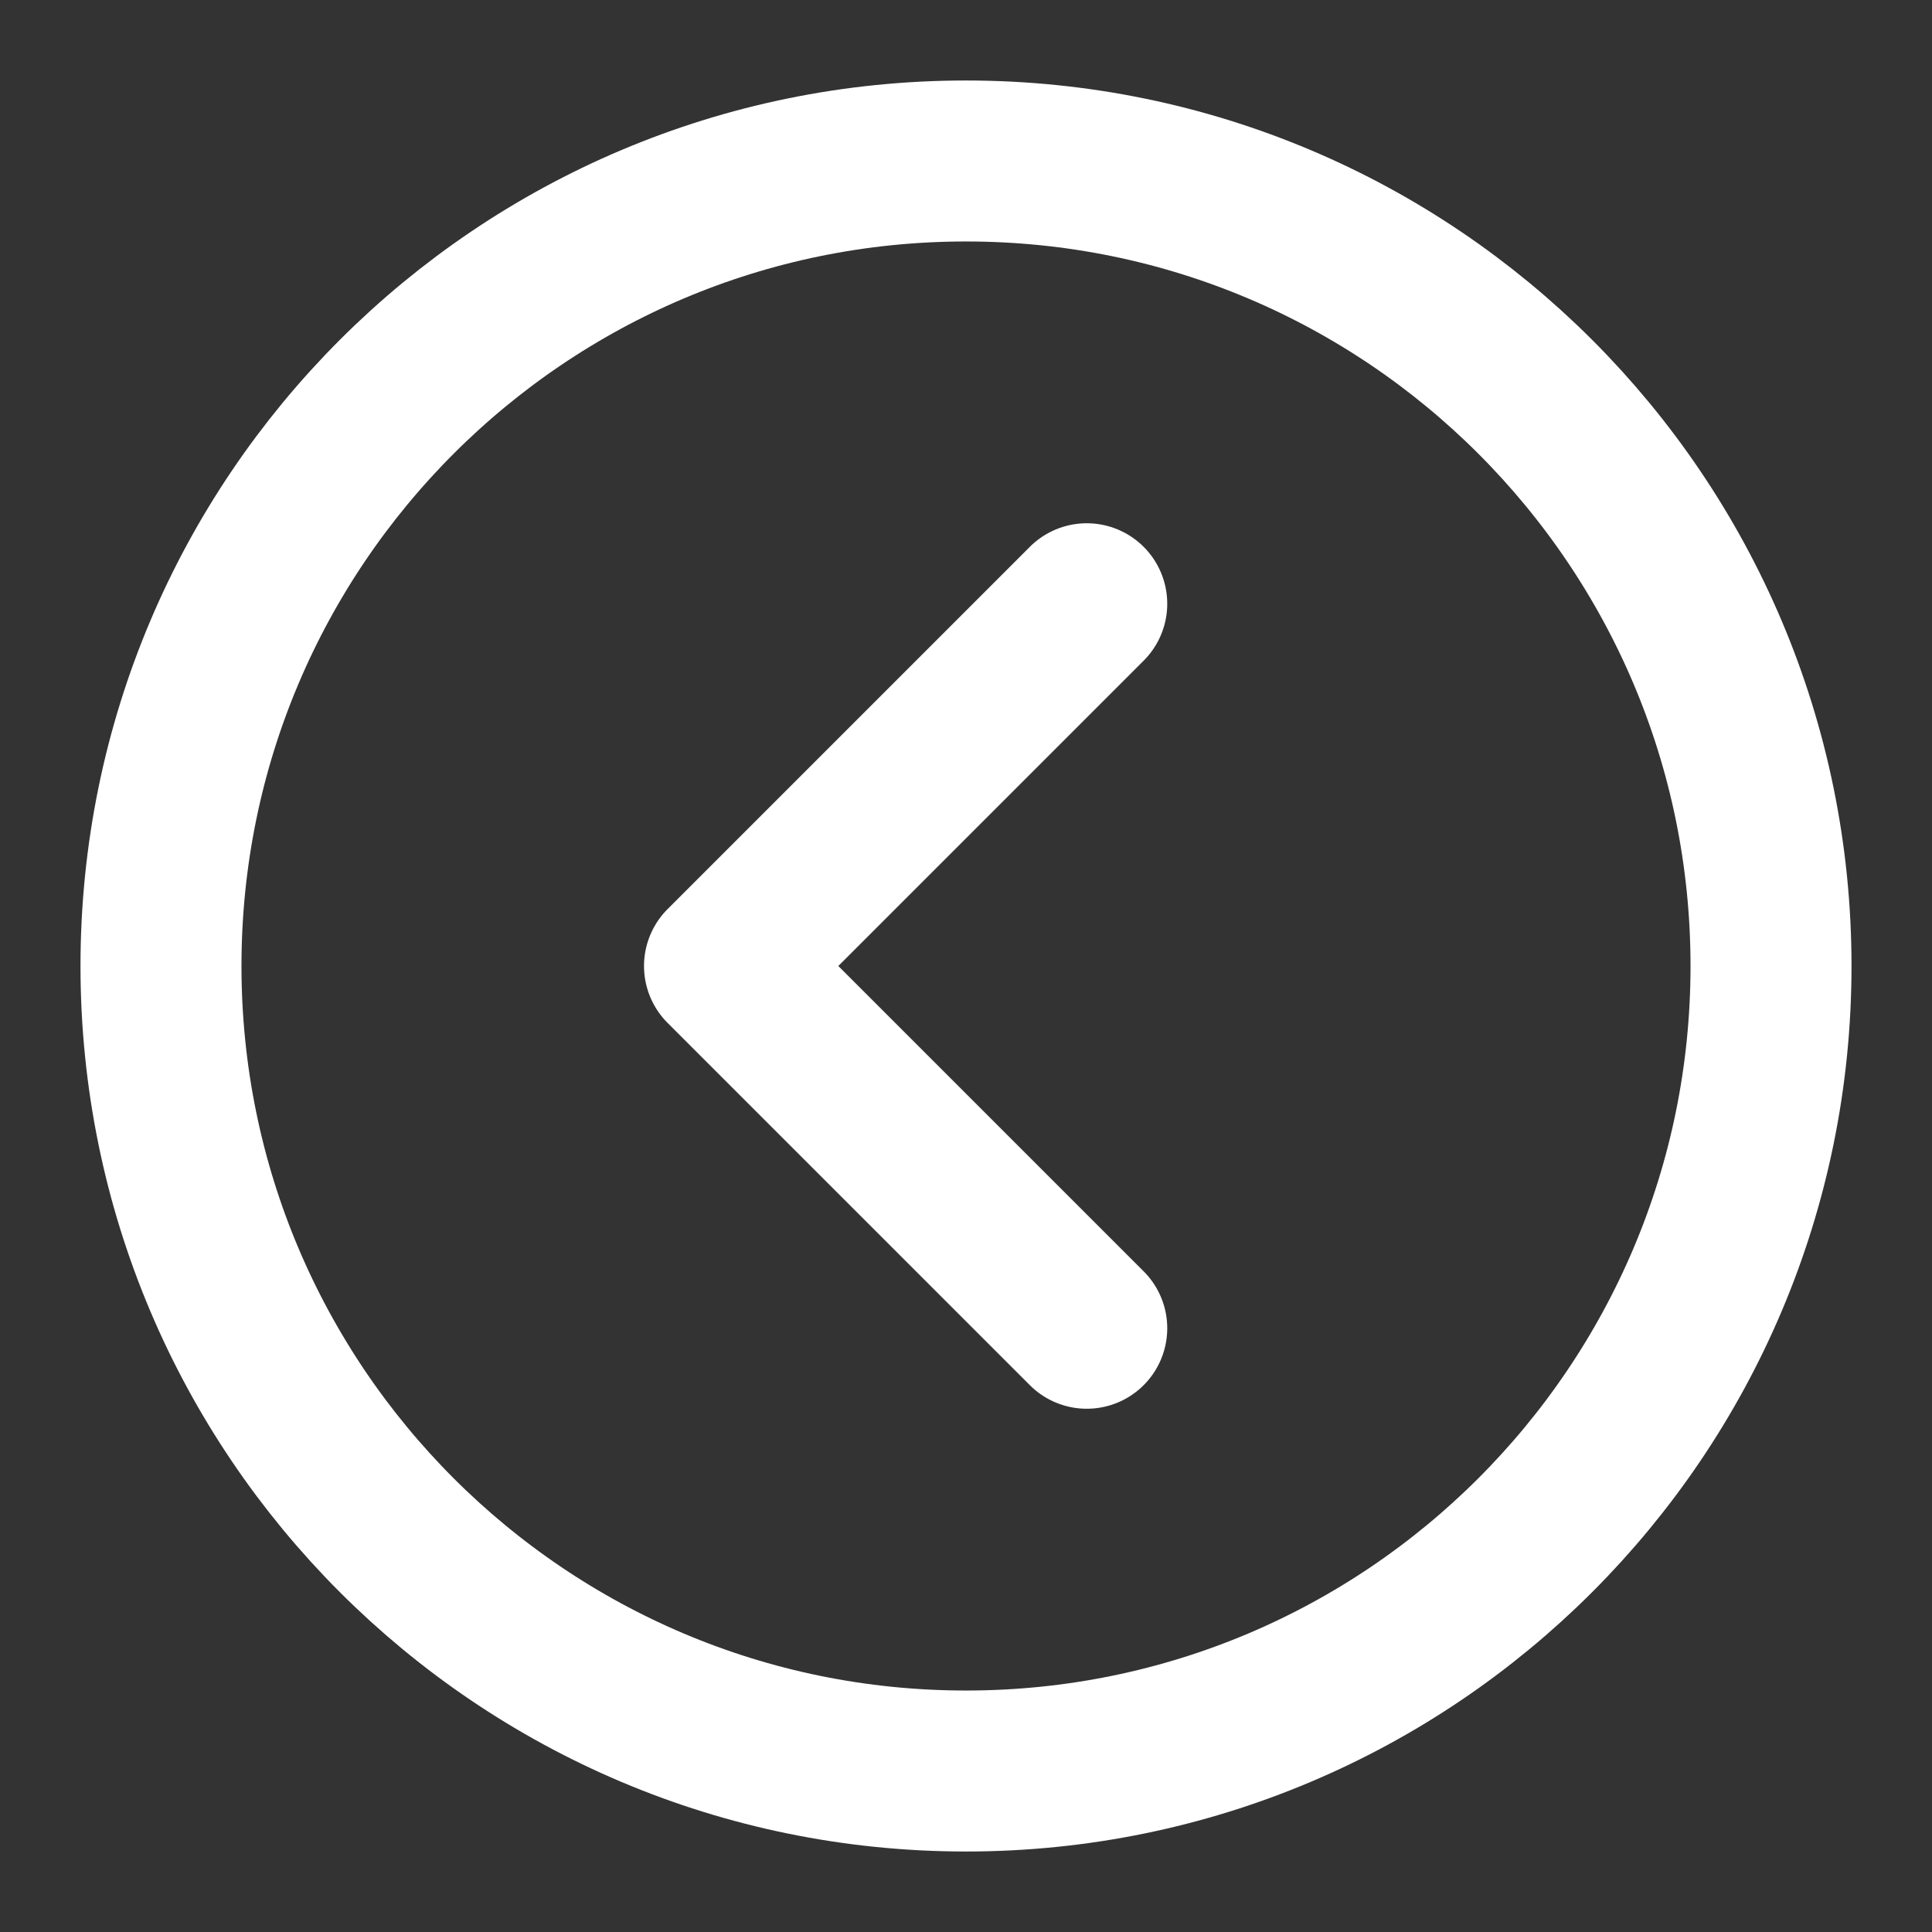<svg width="40" height="40" viewBox="0 0 40 40" fill="none" xmlns="http://www.w3.org/2000/svg">
<rect x="0" y="0" width="40" height="40" fill="#333333" stroke="none"/>
<path d="M20 3.333C10.795 3.333 3.333 10.795 3.333 20C3.333 29.205 10.795 36.667 20 36.667C29.205 36.667 36.667 29.205 36.667 20C36.667 10.795 29.205 3.333 20 3.333Z" stroke="white" stroke-width="3.333" stroke-linejoin="round"/>
<path d="M22.5 12.5L15 20L22.5 27.5" stroke="white" stroke-width="3.333" stroke-linecap="round" stroke-linejoin="round"/>
</svg>
